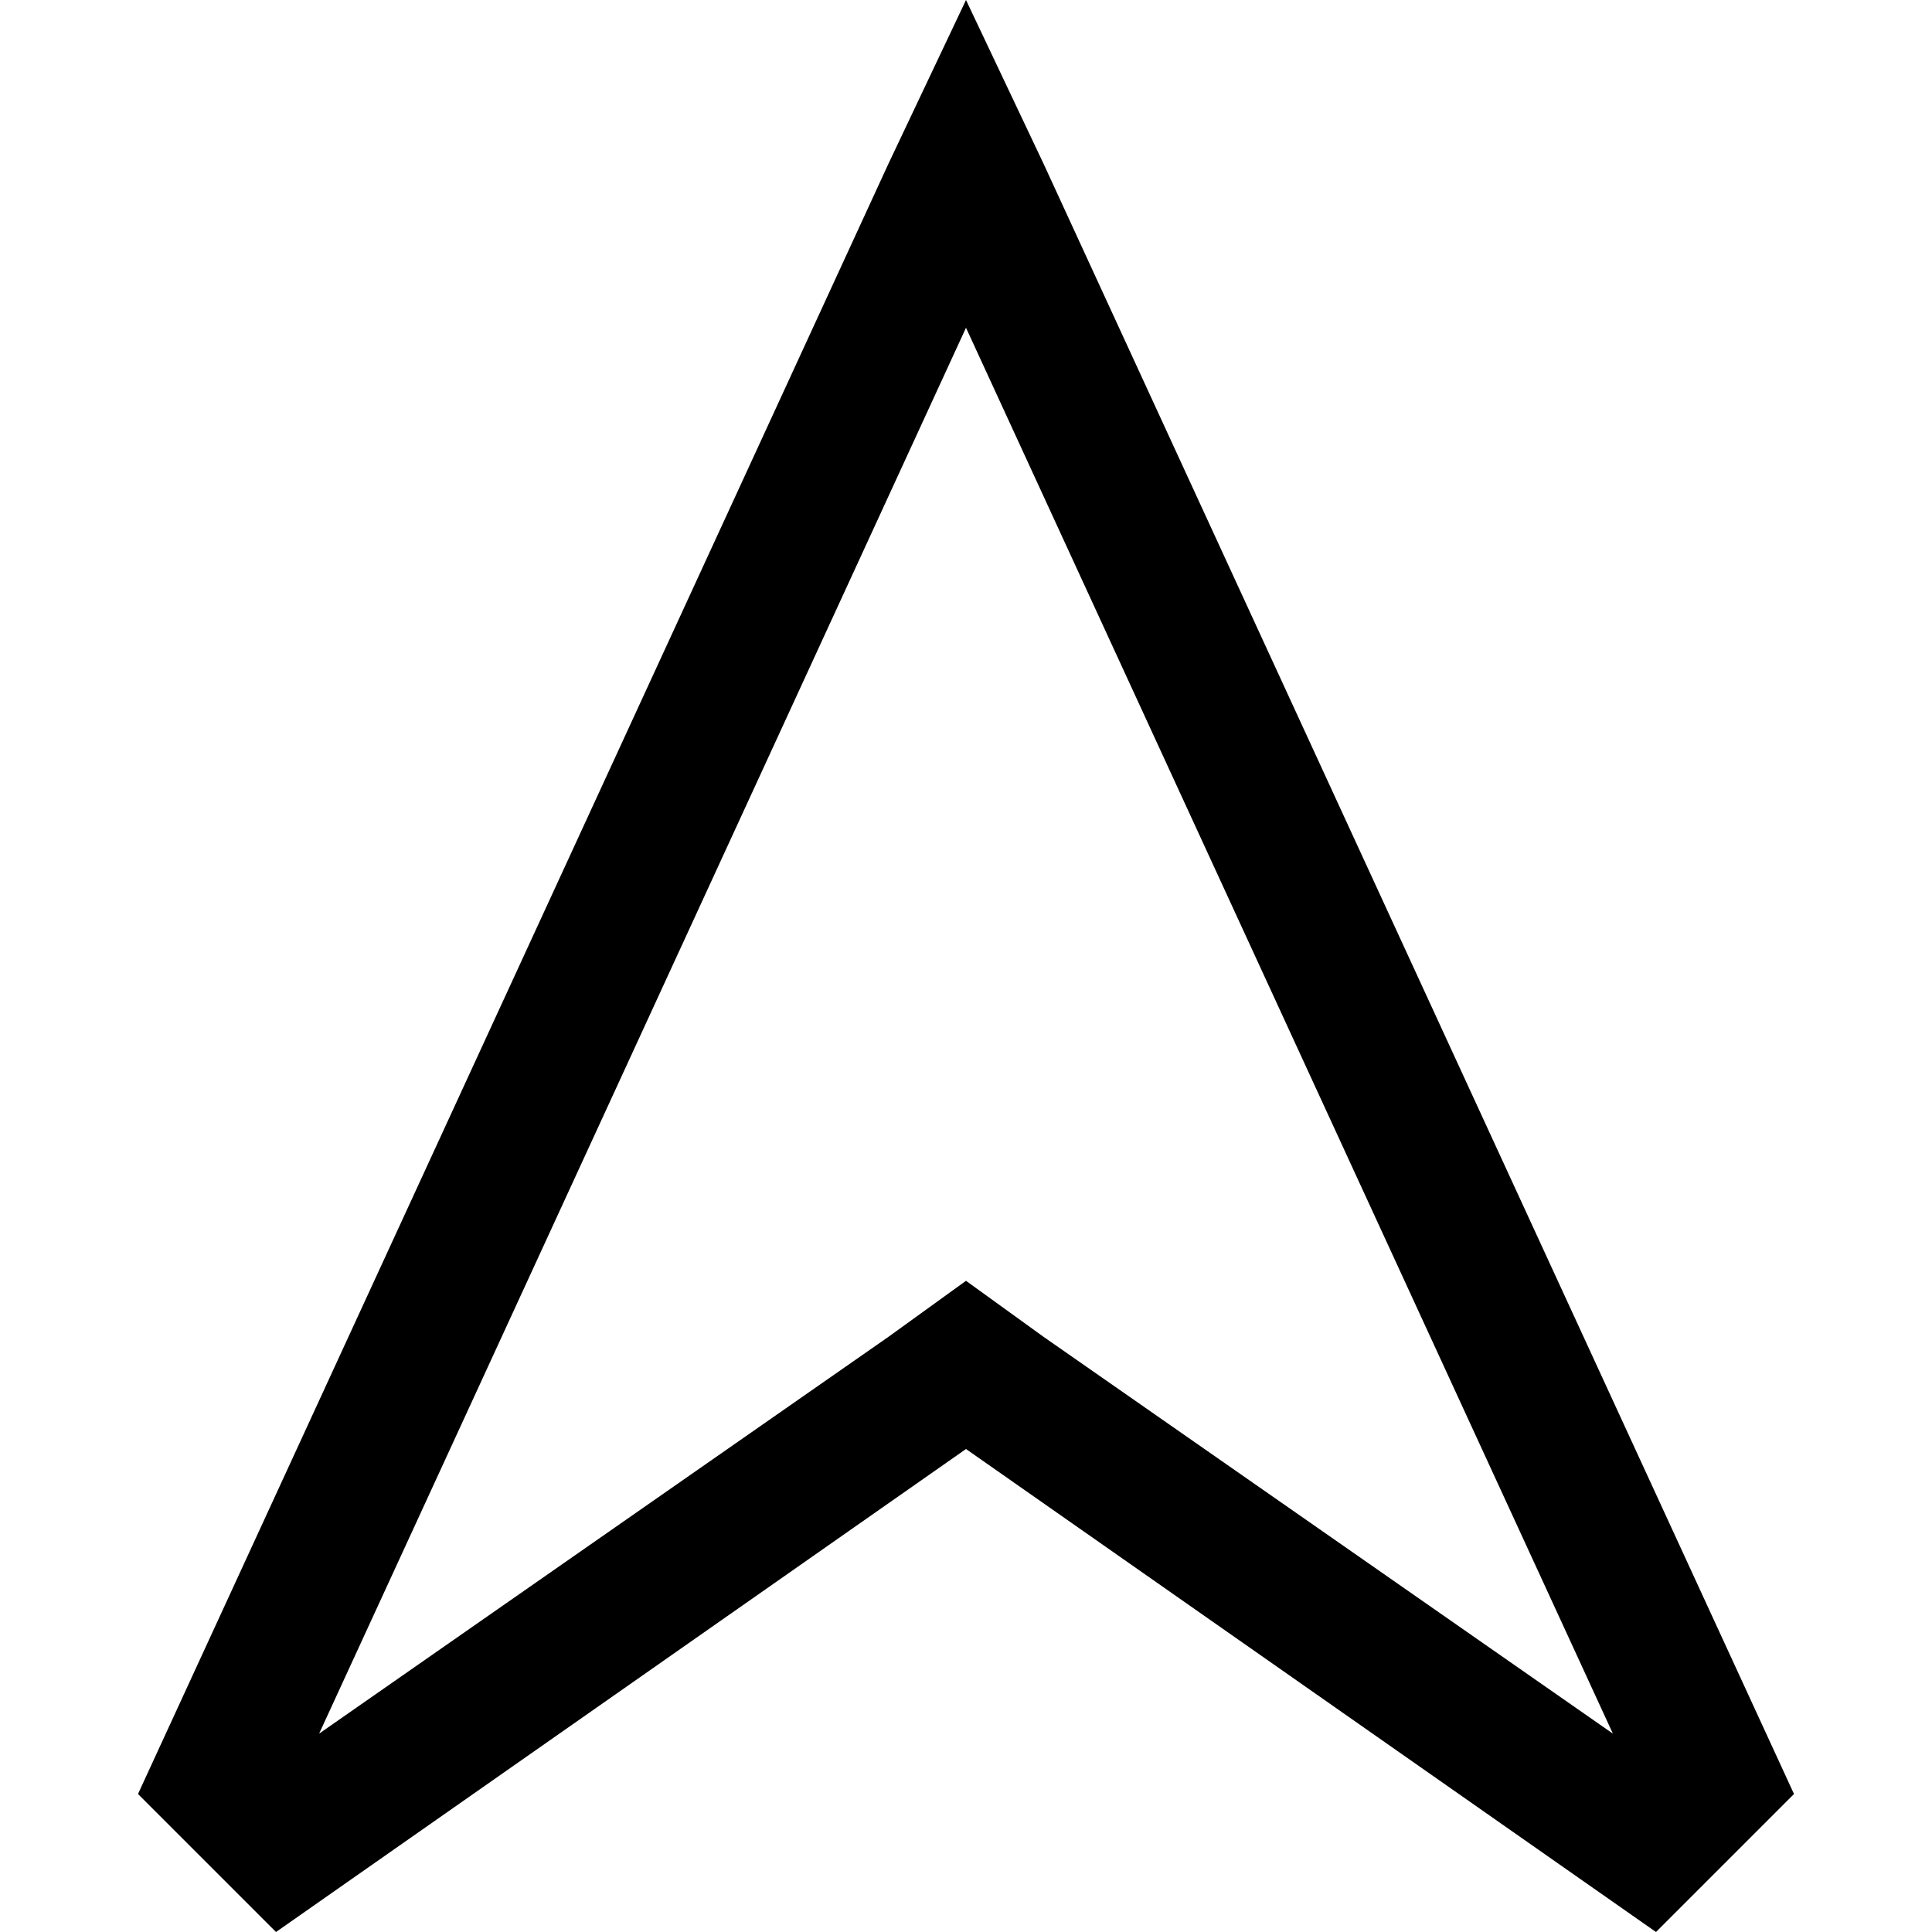 <svg xmlns="http://www.w3.org/2000/svg" viewBox="0 0 512 512">
  <path d="M 256 339.429 L 276.571 354.286 L 256 339.429 L 276.571 354.286 L 427.429 459.429 L 427.429 459.429 L 256 86.857 L 256 86.857 L 84.571 459.429 L 84.571 459.429 L 235.429 354.286 L 235.429 354.286 L 256 339.429 L 256 339.429 Z M 36.571 475.429 L 235.429 43.429 L 36.571 475.429 L 235.429 43.429 L 256 0 L 256 0 L 276.571 43.429 L 276.571 43.429 L 475.429 475.429 L 475.429 475.429 L 438.857 512 L 438.857 512 L 256 384 L 256 384 L 73.143 512 L 73.143 512 L 36.571 475.429 L 36.571 475.429 Z" />
</svg>